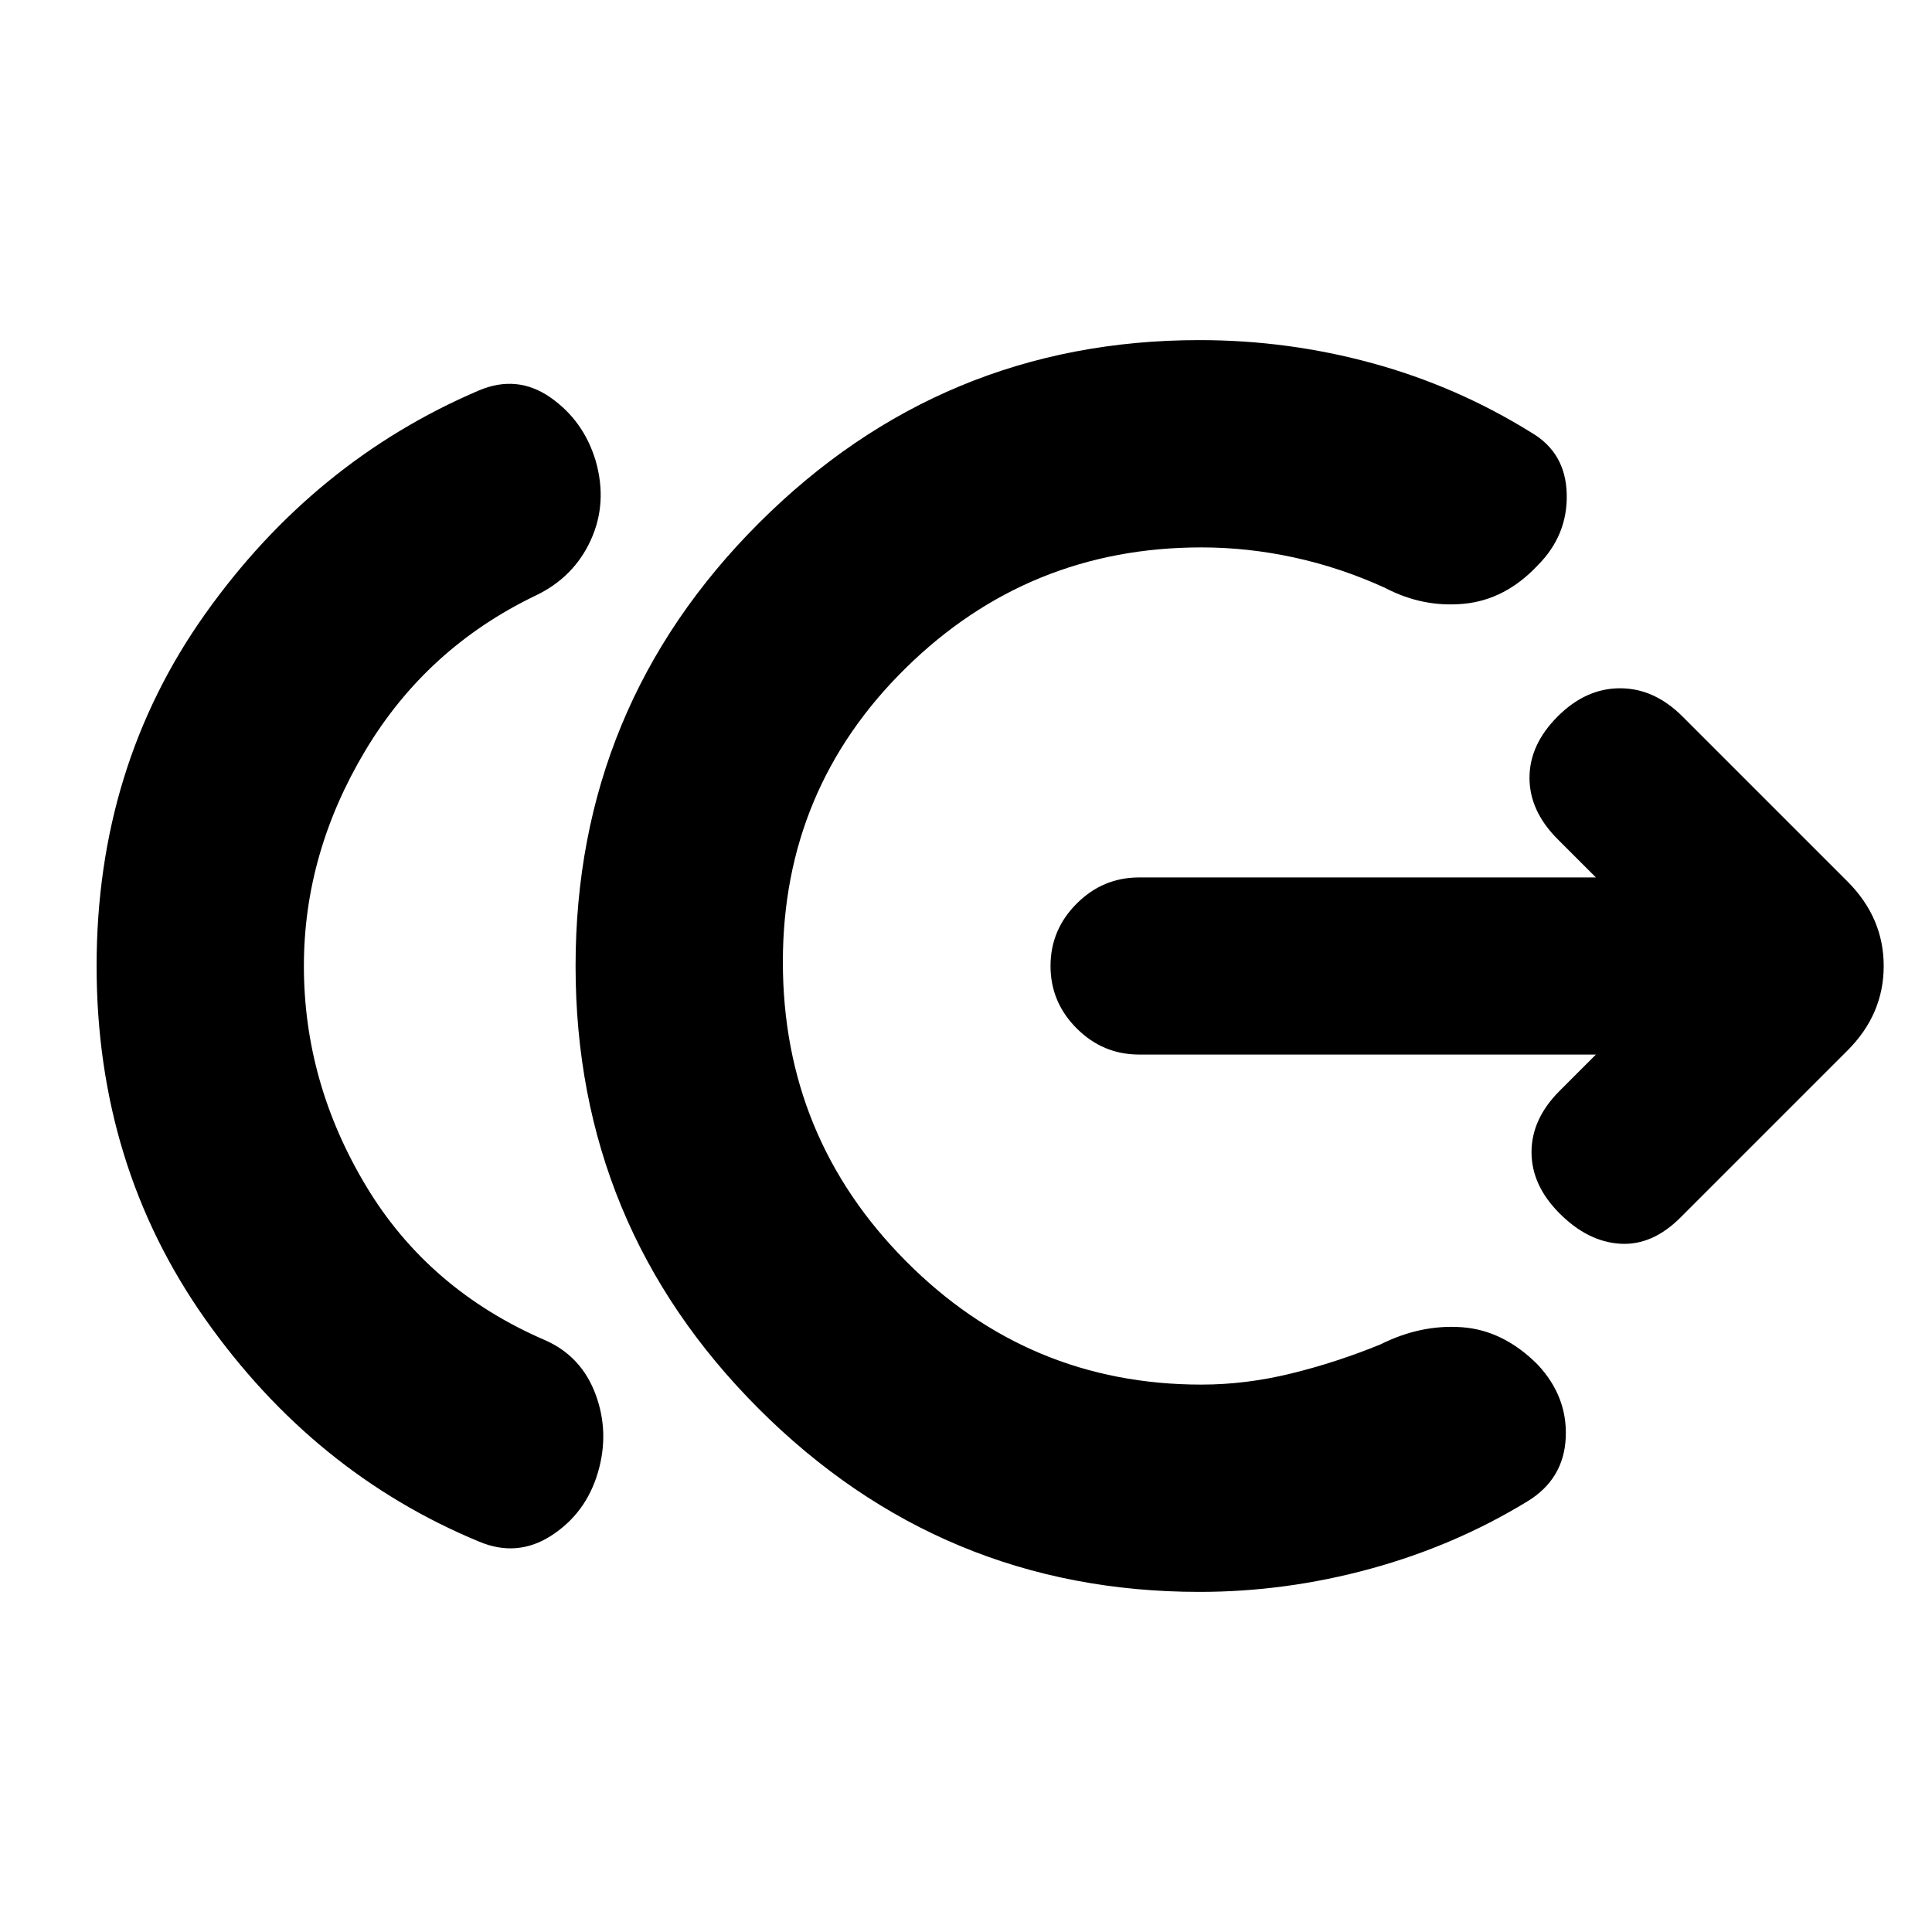 <svg xmlns="http://www.w3.org/2000/svg" height="20" viewBox="0 -960 960 960" width="20"><path d="M151-480q0 58 31 109.5t89 76.5q18 8 25 27t1 39q-6 20-23 31t-36 3q-82-34-136-110.5T48-480q0-99 54-175t136-111q19-8 35.5 3.5T296-731q6 21-2.5 39.5T266-664q-54 26-84.5 77T151-480Zm445 311q-128 0-219-91t-91-220q0-129 91-220t219-91q44 0 86 11.5t79 34.5q17 10 17.5 30.5T764-679q-16 17-36.5 19t-39.5-8q-22-10-45-15t-46-5q-86 0-147 60t-61 146q0 87 61 148.5T597-272q22 0 44.5-5.5T686-292q20-10 40.5-8.5T764-282q15 16 14 36.5T759-214q-36 22-78 33.5T596-169Zm197-267H566q-18 0-31-13t-13-31q0-18 13-31t31-13h227l-19-19q-14-14-14-30.5t14-30.5q14-14 31-14t31 14l82 82q18 18 18 42t-18 42l-83 83q-14 14-30 13t-30-15q-14-14-14-30.5t14-30.5l18-18Z"/></svg>